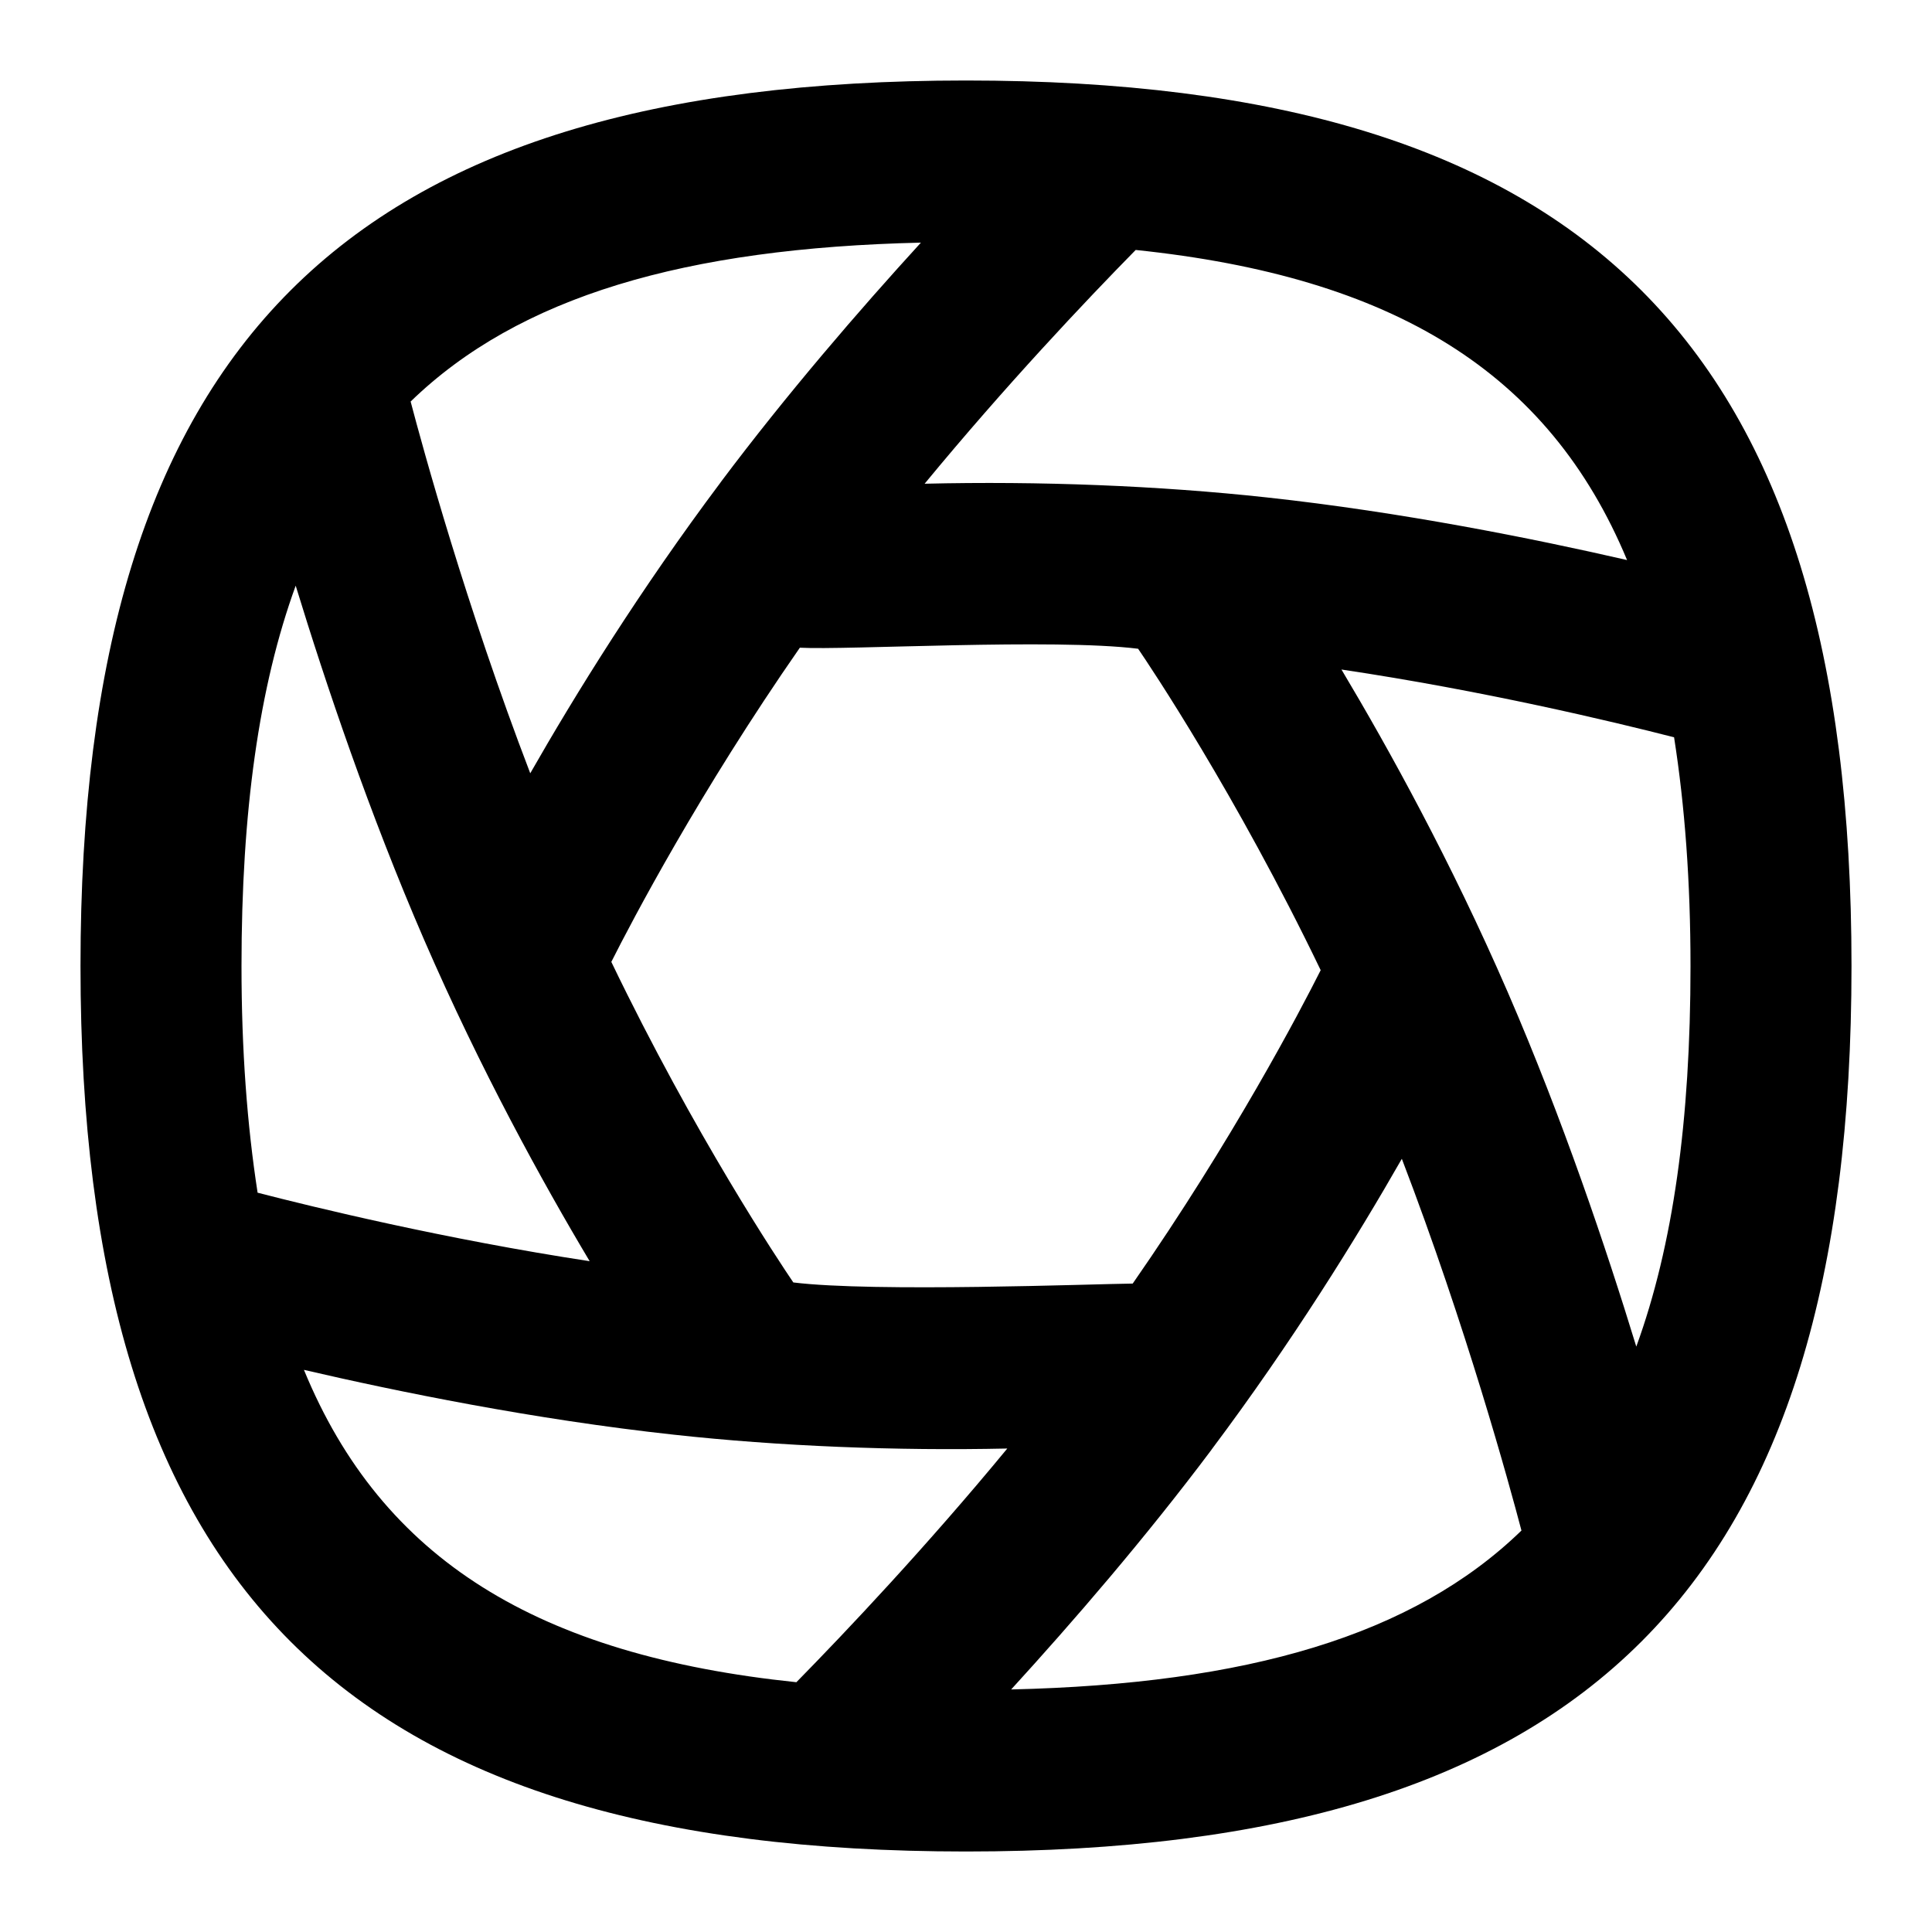 <svg id="Layer_1" viewBox="0 0 24 24" xmlns="http://www.w3.org/2000/svg" data-name="Layer 1"><path d="m12 1c-7.71 0-11 3.29-11 11s3.29 11 11 11 11-3.29 11-11-3.29-11-11-11zm8.211 5.957c-1.154-.265-2.798-.596-4.477-.778-1.339-.146-2.822-.204-4.248-.17 1.004-1.218 1.997-2.268 2.622-2.904 3.197.333 5.131 1.514 6.104 3.852zm-11.259-.965c-1.003 1.338-1.807 2.637-2.365 3.614-.799-2.084-1.335-4.044-1.486-4.618 1.346-1.306 3.409-1.906 6.339-1.974-.768.841-1.663 1.877-2.488 2.977zm.903 9.939c-.166-.244-1.224-1.828-2.261-3.982.258-.512 1.095-2.109 2.342-3.903.586.032 3.148-.118 4.202.013.141.206 1.215 1.806 2.268 3.993-.257.511-1.091 2.103-2.335 3.893-.489.005-3.213.11-4.216-.014zm5.194 2.078c1.003-1.338 1.807-2.637 2.365-3.614.799 2.084 1.335 4.044 1.486 4.618-1.346 1.306-3.409 1.906-6.339 1.974.769-.842 1.664-1.878 2.488-2.977zm-11.376-10.734c.371 1.212.913 2.824 1.595 4.398.702 1.619 1.472 3.014 2.057 3.994-1.804-.275-3.428-.671-4.125-.851-.13-.842-.2-1.771-.2-2.815 0-1.916.216-3.47.673-4.725zm.103 9.742c1.158.269 2.856.616 4.593.805 1.312.144 2.765.202 4.144.172-1.003 1.216-1.995 2.266-2.62 2.903-3.21-.334-5.148-1.522-6.117-3.879zm16.55-.291c-.371-1.212-.913-2.824-1.595-4.398-.707-1.63-1.482-3.031-2.067-4.011 1.76.262 3.368.646 4.132.842.133.849.204 1.787.204 2.843 0 1.916-.216 3.47-.673 4.725z"/></svg>